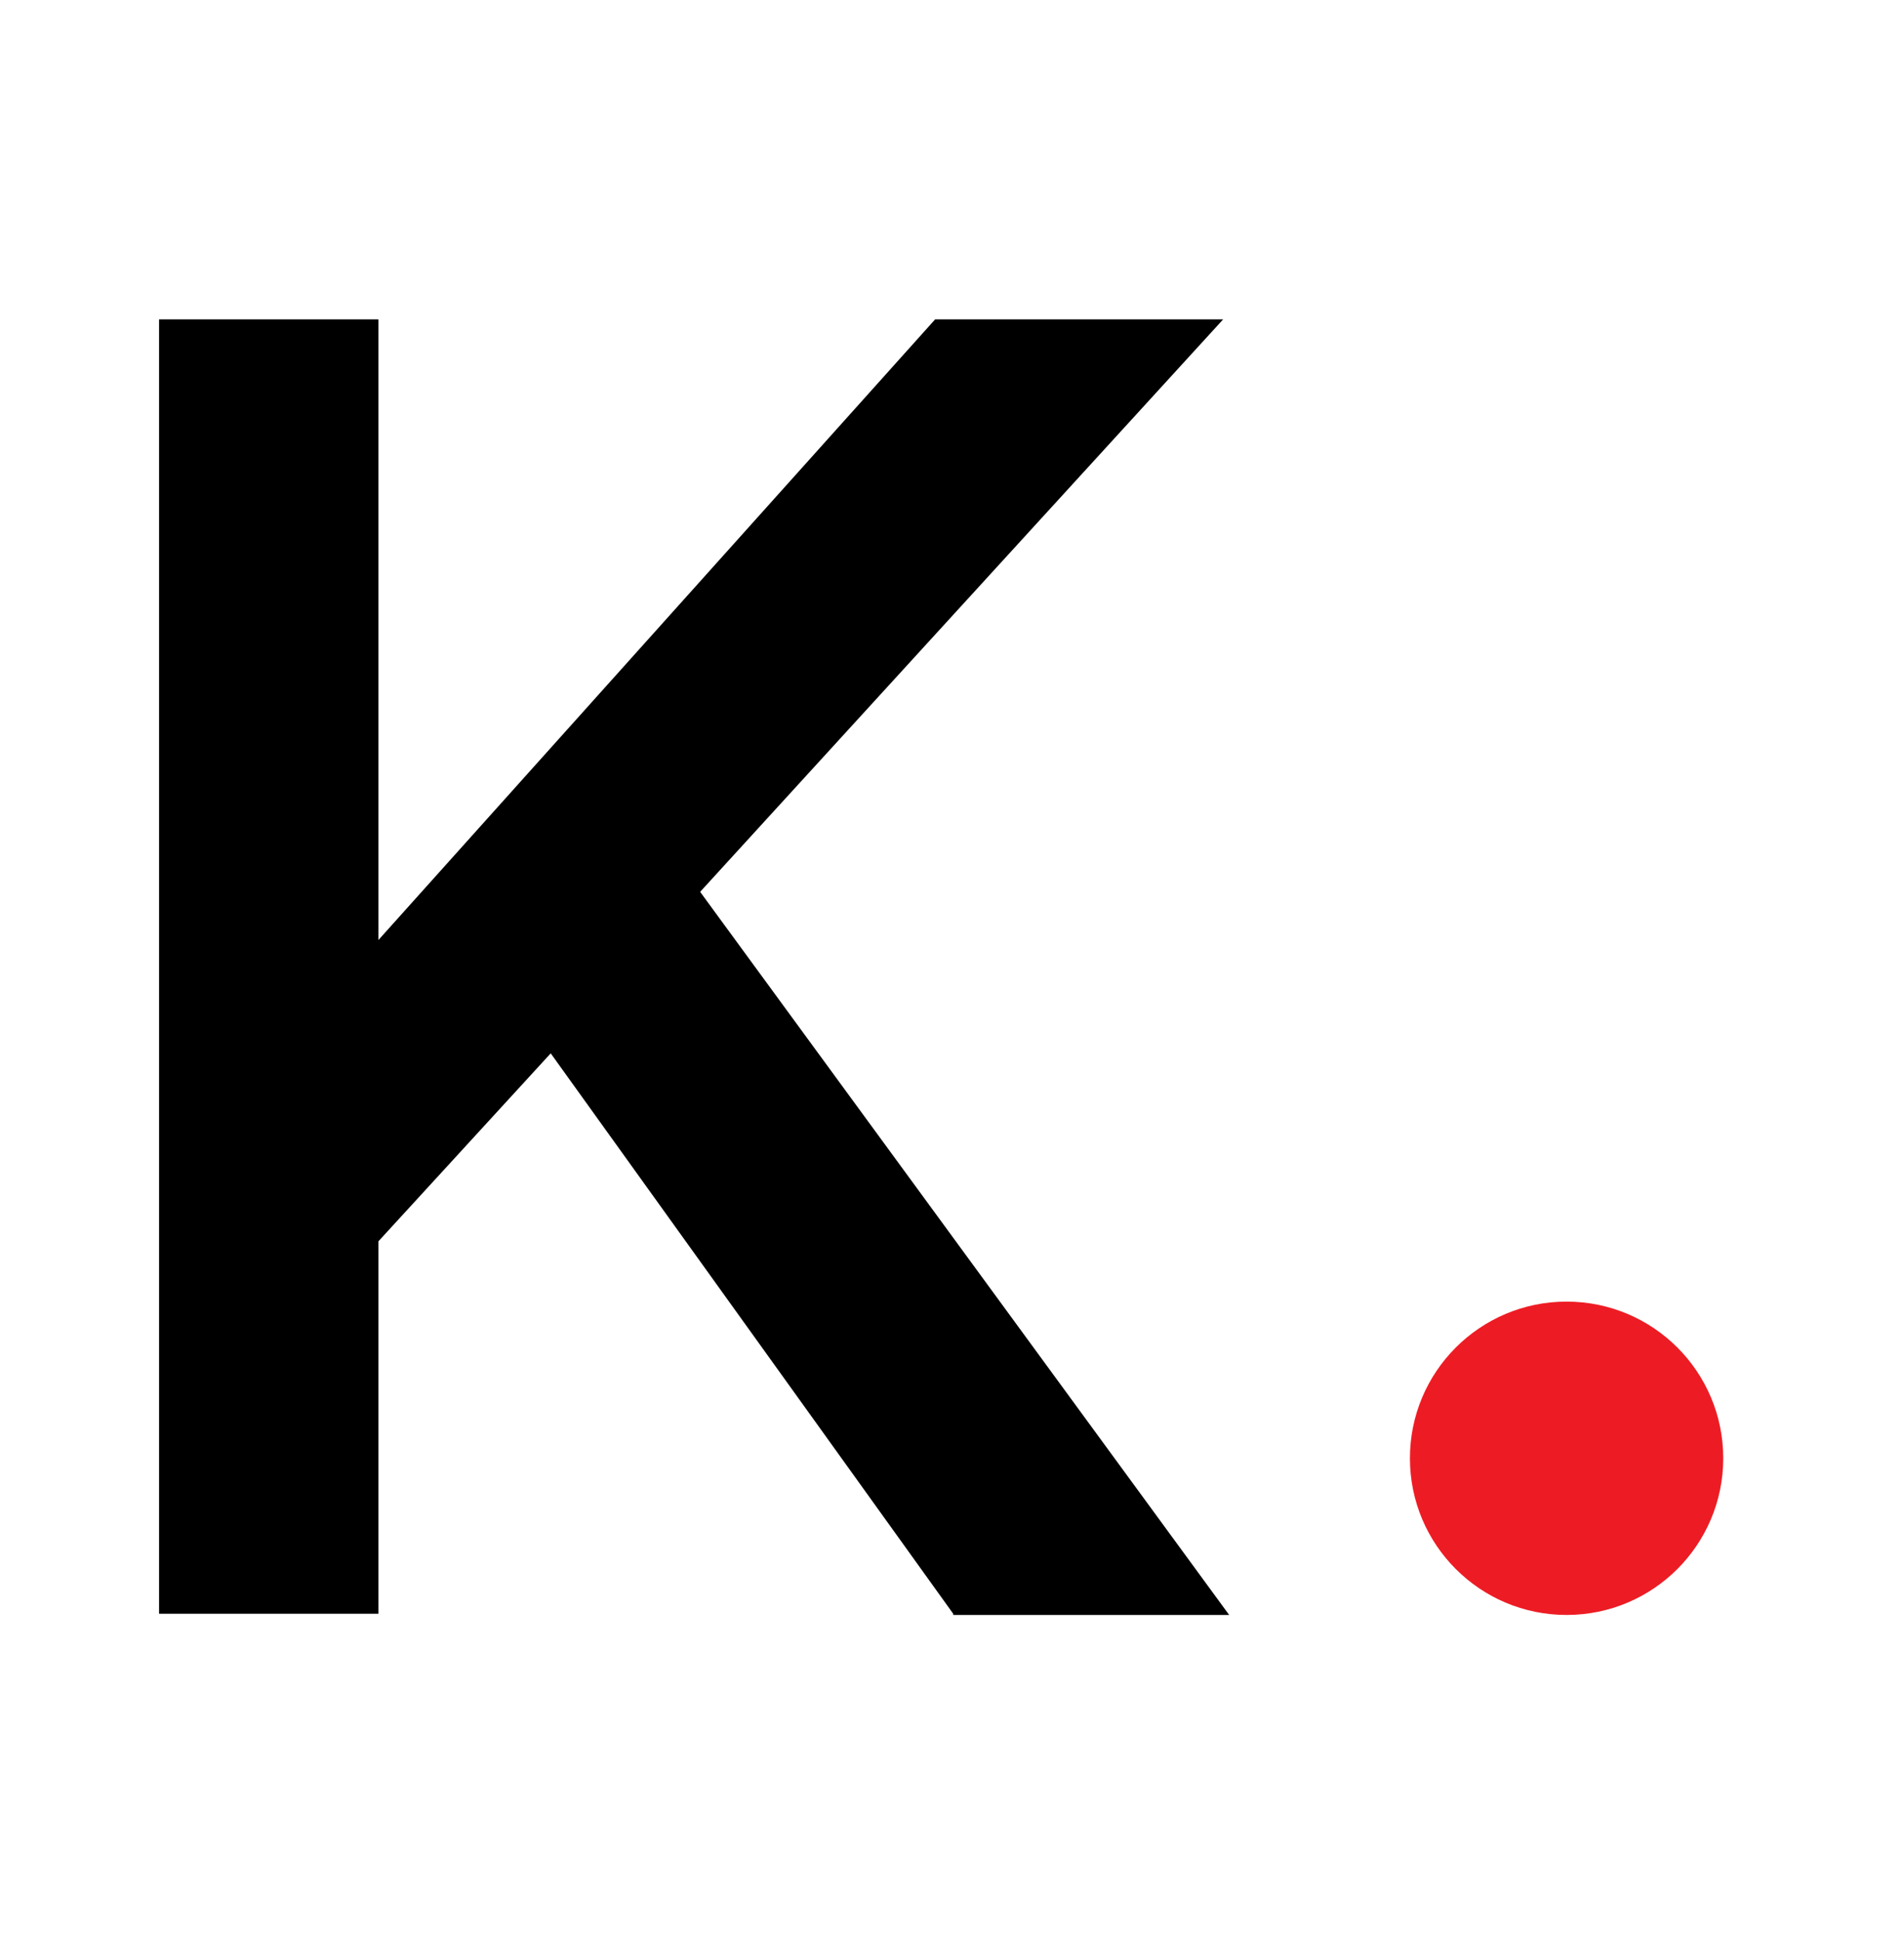 <?xml version="1.0" encoding="utf-8"?>
<!-- Generator: Adobe Illustrator 24.2.0, SVG Export Plug-In . SVG Version: 6.00 Build 0)  -->
<svg version="1.1" id="Capa_1" xmlns="http://www.w3.org/2000/svg" xmlns:xlink="http://www.w3.org/1999/xlink" x="0px" y="0px"
	 viewBox="0 0 158 161" style="enable-background:new 0 0 158 161;" xml:space="preserve">
<style type="text/css">
	.st0{fill:#ED1C24;}
</style>
<g>
	<path d="M79.1,133.9L45.7,87.4L31.4,103v30.9H13.2V26.5h18.2v51.5l46.2-51.5h23.9L58.1,74l43.9,60H79.1z"/>
</g>
<circle class="st0" cx="130" cy="121" r="13"/>
</svg>
